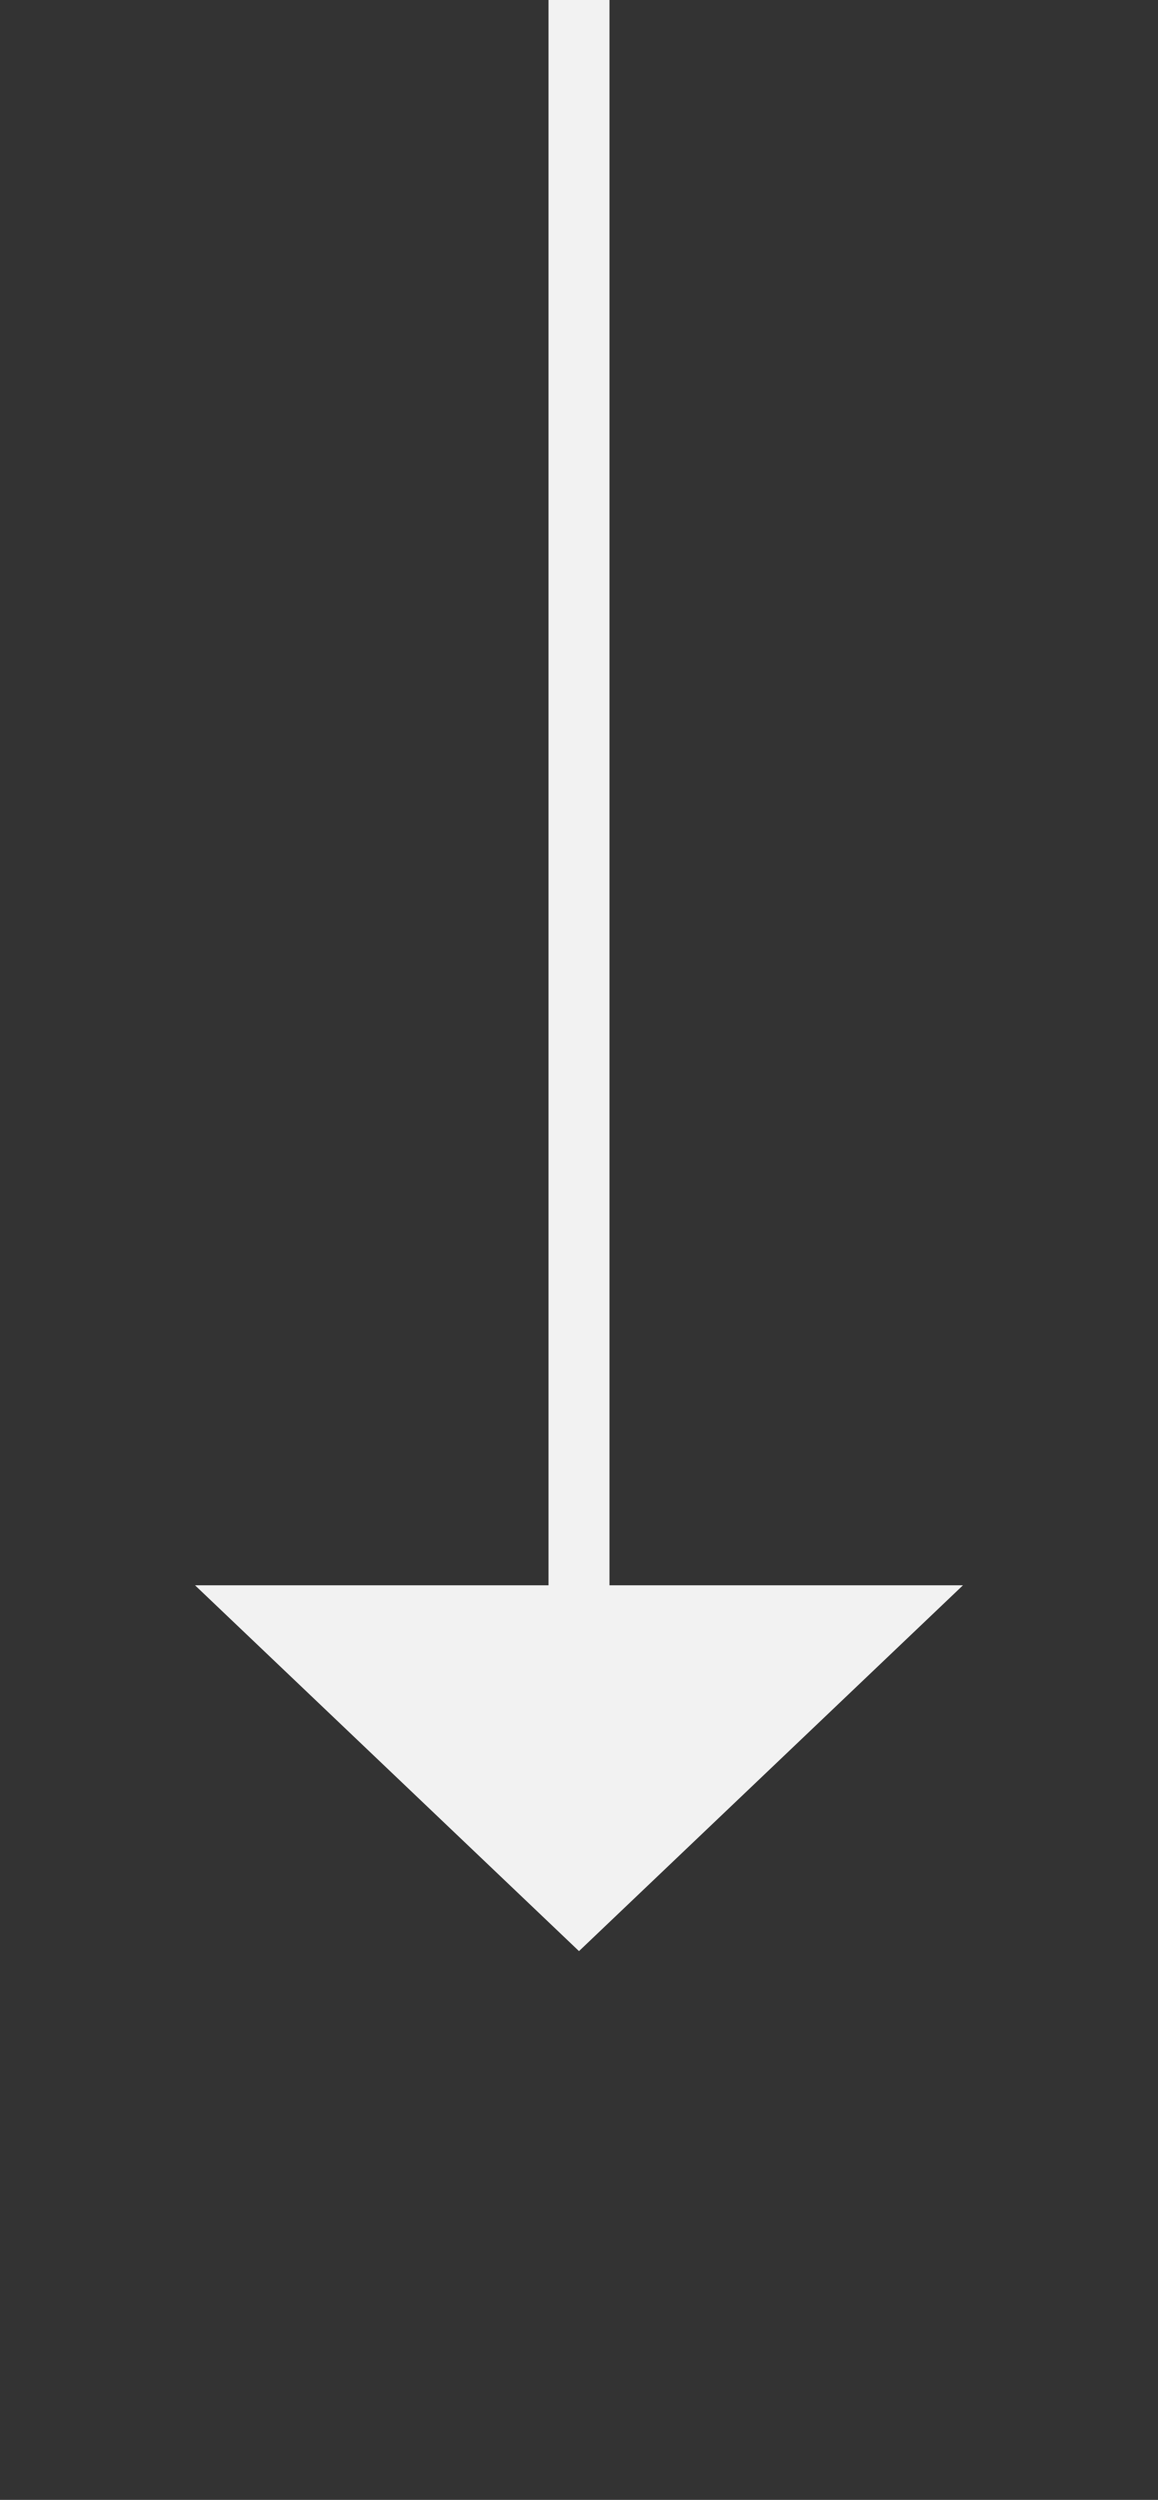 ﻿<?xml version="1.0" encoding="utf-8"?>
<svg version="1.1" xmlns:xlink="http://www.w3.org/1999/xlink" width="19px" height="41px" xmlns="http://www.w3.org/2000/svg">
  <rect width="100%" height="100%" fill="#333333" stroke="none"/>
  <g transform="matrix(1 0 0 1 -726 -5089 )">
    <path d="M 729.2 5115  L 735.5 5121  L 741.8 5115  L 729.2 5115  Z " fill-rule="nonzero" fill="#f2f2f2" stroke="none" />
    <path d="M 735.5 5089  L 735.5 5116  " stroke-width="1" stroke="#f2f2f2" fill="none" />
  </g>
</svg>